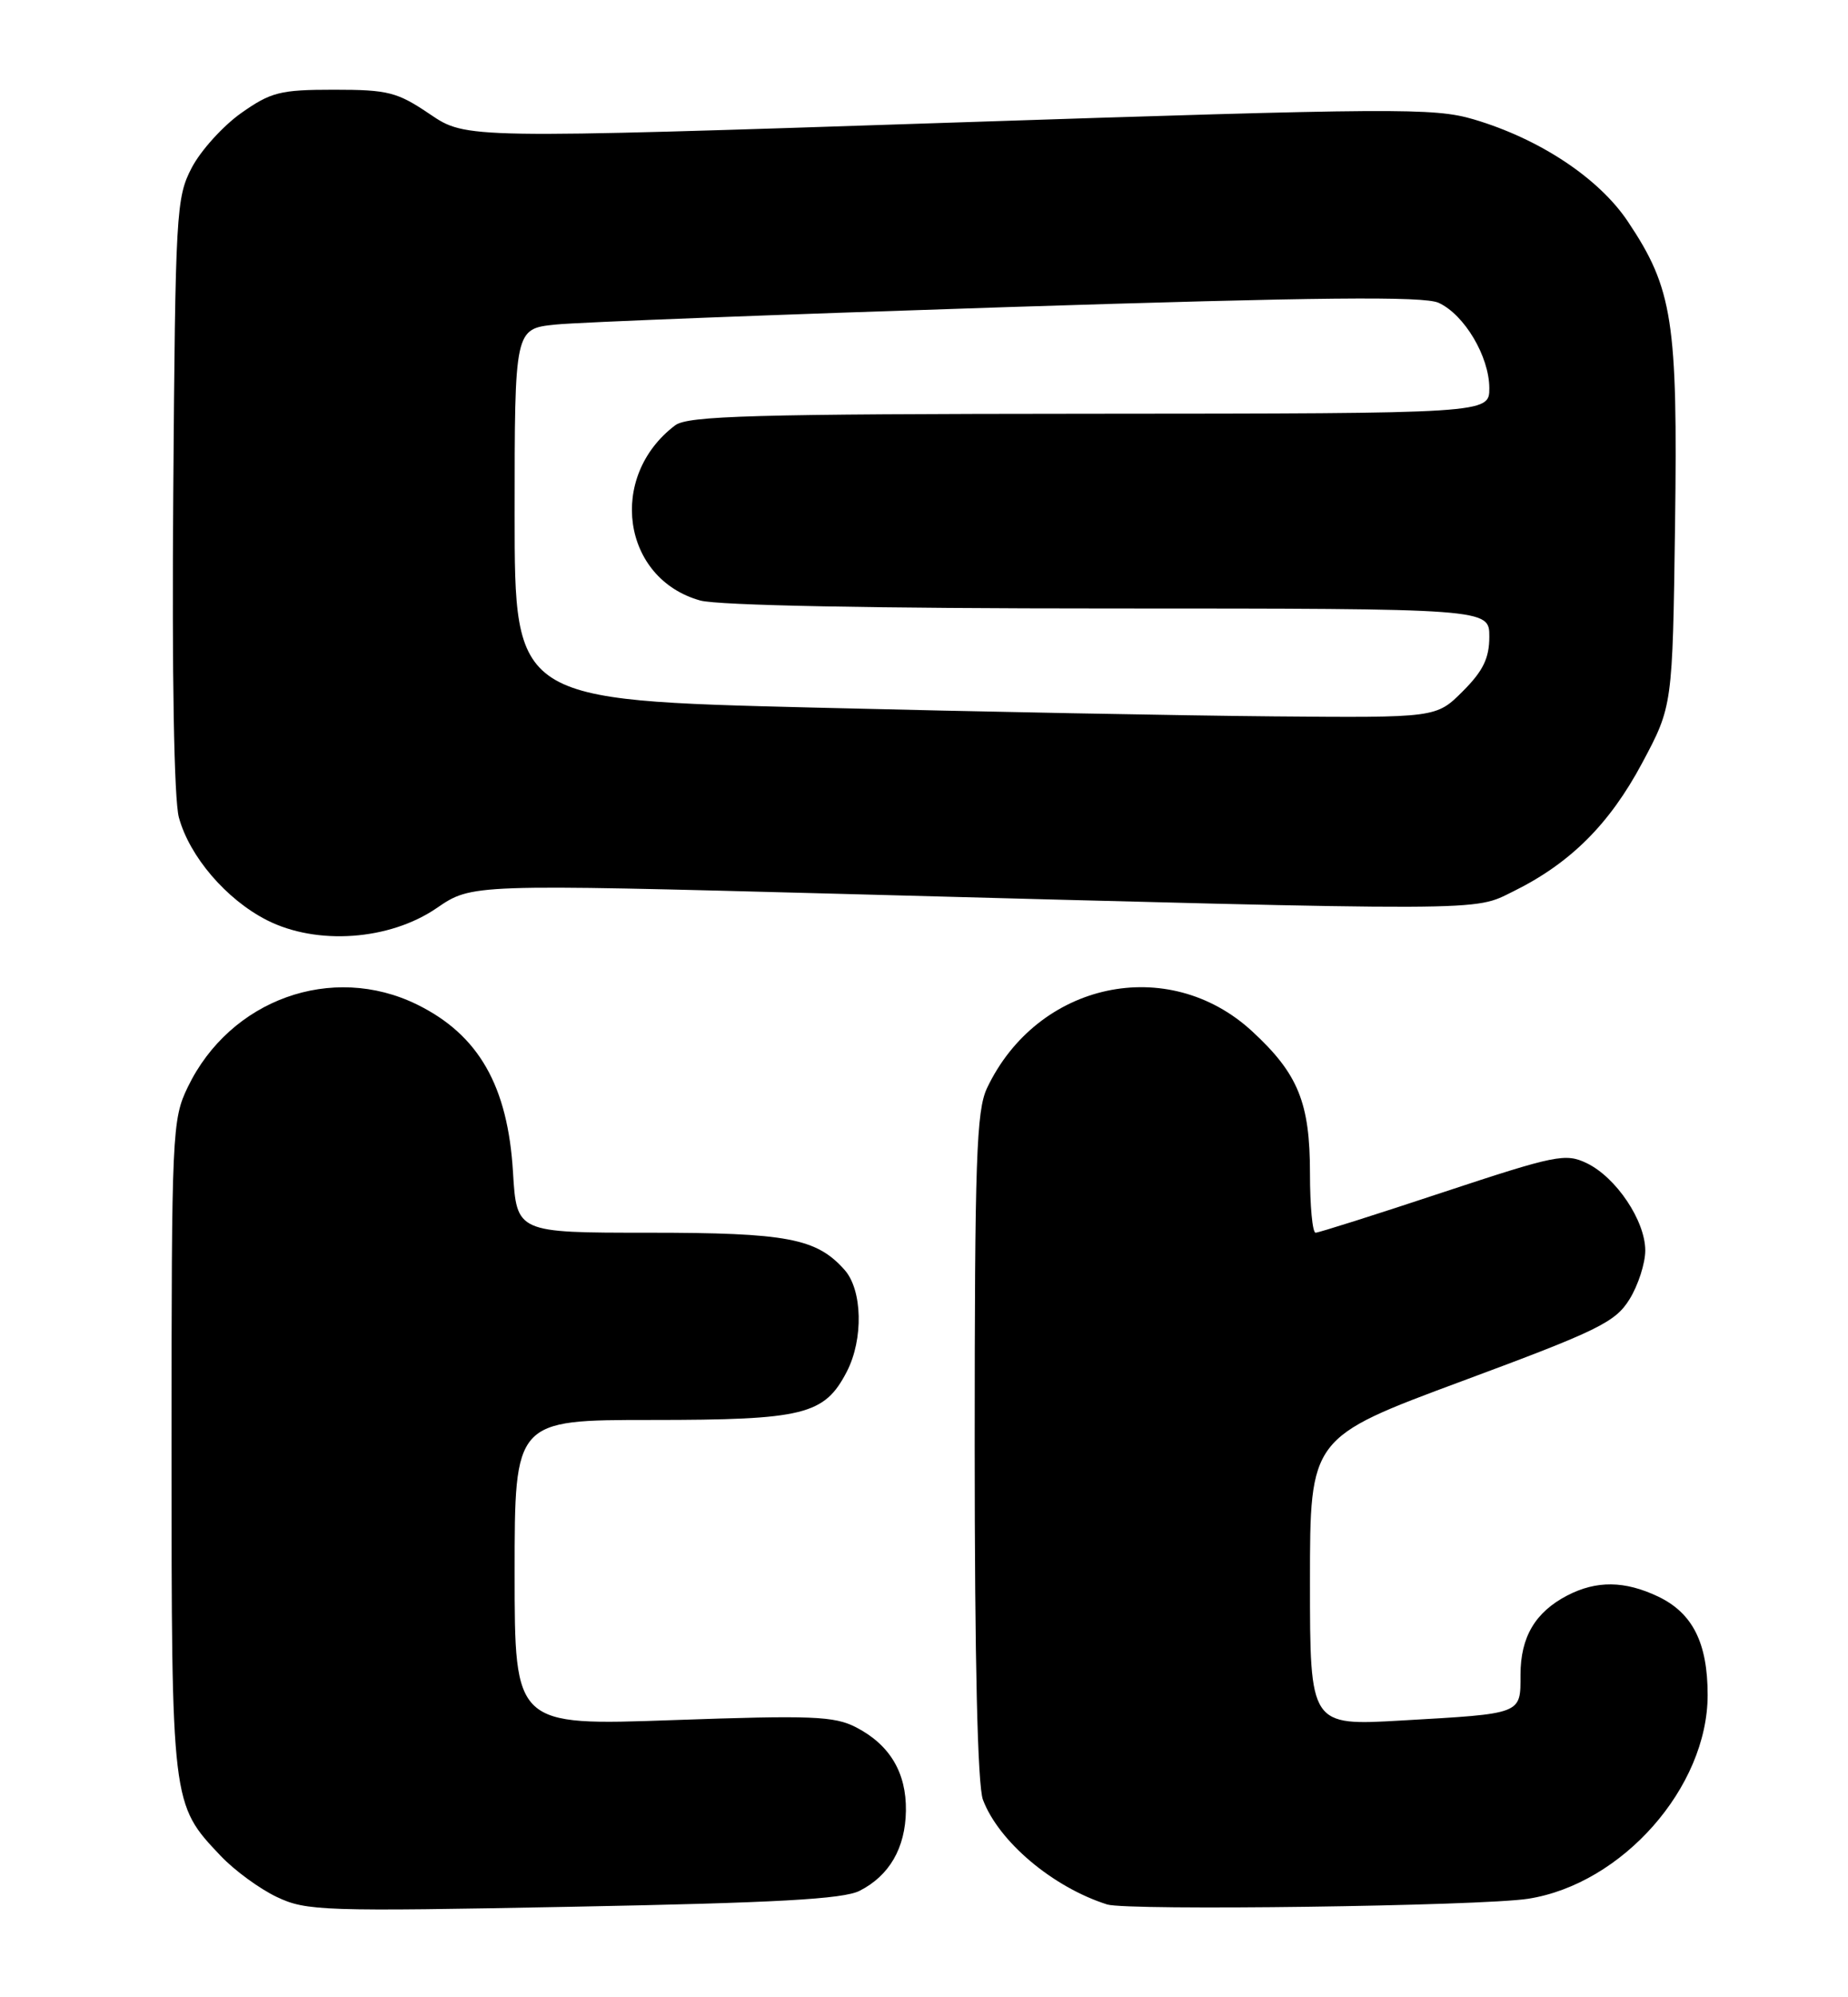 <?xml version="1.0" encoding="UTF-8" standalone="no"?>
<!DOCTYPE svg PUBLIC "-//W3C//DTD SVG 1.1//EN" "http://www.w3.org/Graphics/SVG/1.1/DTD/svg11.dtd" >
<svg xmlns="http://www.w3.org/2000/svg" xmlns:xlink="http://www.w3.org/1999/xlink" version="1.1" viewBox="0 0 237 256">
 <g >
 <path fill="currentColor"
d=" M 110.24 242.35 C 114.06 240.41 116.11 236.87 116.18 232.09 C 116.25 227.20 114.11 223.63 109.80 221.40 C 107.00 219.95 104.13 219.84 86.31 220.47 C 66.00 221.19 66.00 221.19 66.00 201.60 C 66.00 182.00 66.00 182.00 83.55 182.00 C 103.11 182.00 105.73 181.35 108.60 175.81 C 110.75 171.65 110.61 165.34 108.31 162.76 C 104.71 158.71 100.95 158.00 83.16 158.00 C 66.26 158.00 66.26 158.00 65.79 150.25 C 65.13 139.18 61.39 132.64 53.50 128.76 C 42.59 123.40 29.52 128.09 24.09 139.32 C 22.07 143.48 22.00 145.09 22.00 185.35 C 22.00 231.32 21.99 231.22 28.30 237.87 C 30.06 239.73 33.30 242.10 35.50 243.14 C 39.28 244.94 41.41 245.01 73.50 244.39 C 99.53 243.89 108.14 243.42 110.24 242.35 Z  M 195.97 243.37 C 208.05 241.49 219.00 229.08 219.00 217.25 C 219.00 210.56 217.07 206.74 212.64 204.63 C 208.36 202.60 204.75 202.56 201.01 204.49 C 196.89 206.63 195.00 209.82 195.00 214.66 C 195.00 219.75 195.31 219.63 179.75 220.52 C 168.00 221.20 168.00 221.20 168.00 202.73 C 168.00 184.26 168.00 184.26 187.48 177.03 C 204.99 170.54 207.16 169.47 208.98 166.53 C 210.09 164.74 211.00 161.92 211.00 160.28 C 211.00 156.47 207.27 150.91 203.50 149.09 C 200.77 147.78 199.52 148.04 185.00 152.84 C 176.44 155.68 169.11 158.00 168.72 158.00 C 168.32 158.00 168.00 154.58 168.00 150.40 C 168.00 141.33 166.49 137.63 160.58 132.18 C 149.81 122.26 133.04 125.85 126.58 139.47 C 125.22 142.35 125.00 148.64 125.00 185.34 C 125.00 212.90 125.37 228.86 126.06 230.68 C 128.09 236.05 135.02 241.89 141.99 244.10 C 144.60 244.92 189.90 244.31 195.97 243.37 Z  M 56.02 116.38 C 60.50 113.31 60.50 113.31 107.50 114.56 C 191.91 116.82 188.83 116.83 194.08 114.25 C 201.39 110.64 206.41 105.64 210.60 97.80 C 214.50 90.50 214.50 90.50 214.82 67.24 C 215.17 41.14 214.53 37.00 208.76 28.38 C 205.03 22.82 197.45 17.80 189.00 15.30 C 183.89 13.80 179.10 13.83 121.64 15.73 C 59.78 17.78 59.78 17.78 55.14 14.64 C 50.94 11.80 49.78 11.50 42.84 11.50 C 35.93 11.50 34.75 11.80 30.92 14.50 C 28.59 16.15 25.74 19.30 24.59 21.50 C 22.59 25.32 22.49 27.20 22.22 63.27 C 22.04 86.50 22.32 102.47 22.94 104.77 C 24.30 109.78 29.02 115.29 34.23 117.94 C 40.65 121.20 49.97 120.53 56.02 116.38 Z  M 104.25 90.69 C 66.00 89.74 66.00 89.74 66.00 65.94 C 66.00 42.14 66.00 42.14 71.25 41.60 C 74.14 41.30 100.23 40.30 129.24 39.36 C 169.21 38.08 182.59 37.95 184.49 38.81 C 187.80 40.32 190.99 45.69 191.00 49.75 C 191.00 53.00 191.00 53.00 139.75 53.03 C 96.52 53.06 88.20 53.29 86.58 54.52 C 77.89 61.09 79.77 74.18 89.81 76.97 C 92.10 77.60 112.08 77.99 142.25 77.99 C 191.00 78.00 191.00 78.00 191.00 81.60 C 191.00 84.36 190.21 85.99 187.60 88.60 C 184.20 92.00 184.20 92.00 163.35 91.82 C 151.88 91.72 125.29 91.22 104.25 90.69 Z "/>
</g>
</svg>